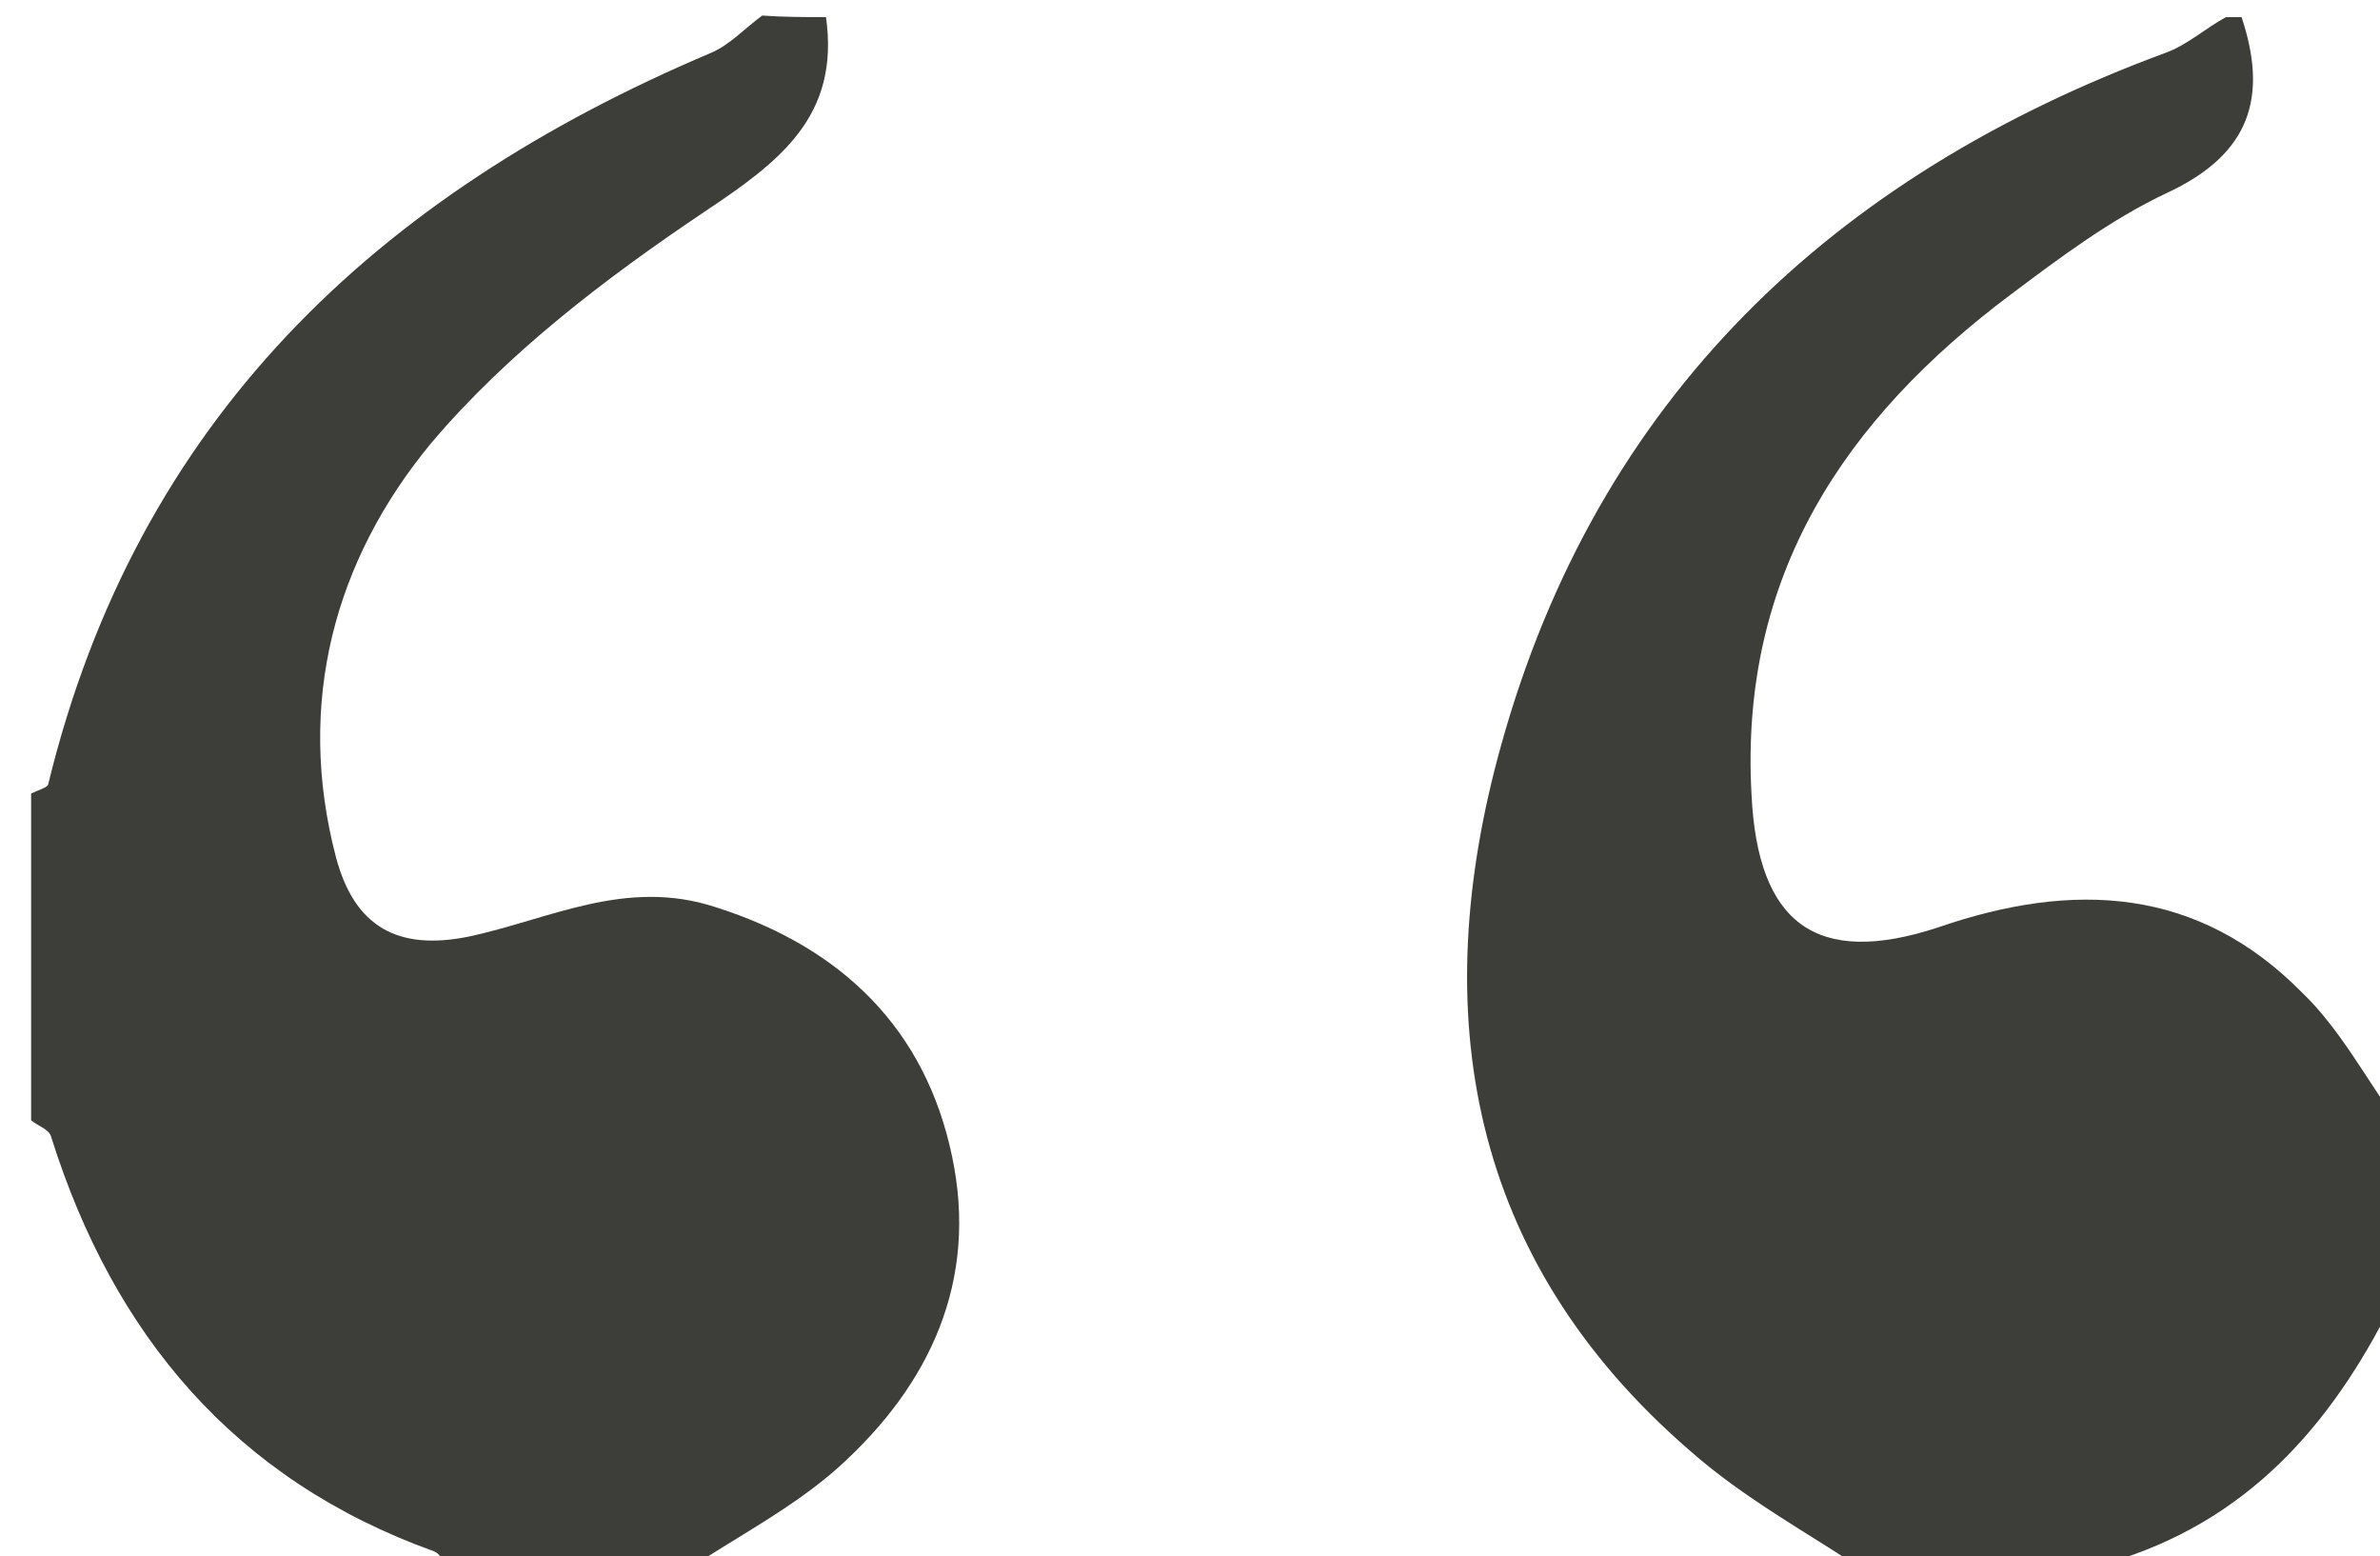<?xml version="1.0" encoding="utf-8"?>
<!-- Generator: Adobe Illustrator 19.1.0, SVG Export Plug-In . SVG Version: 6.00 Build 0)  -->
<svg version="1.1" id="Layer_1" xmlns="http://www.w3.org/2000/svg" xmlns:xlink="http://www.w3.org/1999/xlink" x="0px" y="0px"
	 viewBox="27 0 153 100" style="enable-background:new 27 0 153 100;" xml:space="preserve">
<style type="text/css">
	.st0{fill:#3D3E39;}
</style>
<path class="st0" d="M80.1,1.1c0.9,6.4-3,9.3-7.8,12.5c-6.4,4.3-12.7,9.1-17.6,14.9C48.5,36,46,45.2,48.6,55.1c1.2,4.5,4,6,8.5,5.1
	c5.2-1.1,10.1-3.8,15.9-1.9c8.2,2.6,13.5,7.9,15.2,16c1.7,8-1.4,14.7-7.3,20c-2.9,2.6-6.6,4.5-9.9,6.7c-5,0-10,0-15,0
	c-0.4-0.4-0.6-1.1-1.1-1.3c-12.8-4.6-20.6-13.9-24.6-26.6c-0.1-0.5-0.8-0.7-1.3-1.1c0-7,0-14,0-21c0.4-0.2,1.1-0.4,1.1-0.6
	c5.7-23.4,21.1-37.9,42.6-47C73.9,2.9,74.9,1.8,76,1C77.4,1.1,78.8,1.1,80.1,1.1z"/>
<path class="st0" d="M147.1,101.1c-3.9-2.6-8-4.8-11.5-7.9c-14.2-12.3-16.9-28.1-12.1-45.3c6.2-22.3,21.3-36.6,42.7-44.5
	c1.4-0.5,2.6-1.6,3.9-2.3c0.3,0,0.7,0,1,0c1.7,5.1,0.6,8.8-4.8,11.3c-3.6,1.7-6.8,4.1-10,6.5c-10.7,8-17.5,18.1-16.7,32.2
	c0.4,8.2,4.1,11.1,12,8.5c8.7-3,16.7-2.6,23.4,4.2c2.4,2.3,4.1,5.5,6.1,8.3c0,3.7,0,7.3,0,11c-3.8,7.9-9.1,14.3-17.8,17.1
	c-0.2,0.1-0.1,0.6-0.2,0.9C157.8,101.1,152.4,101.1,147.1,101.1z"/>
</svg>
